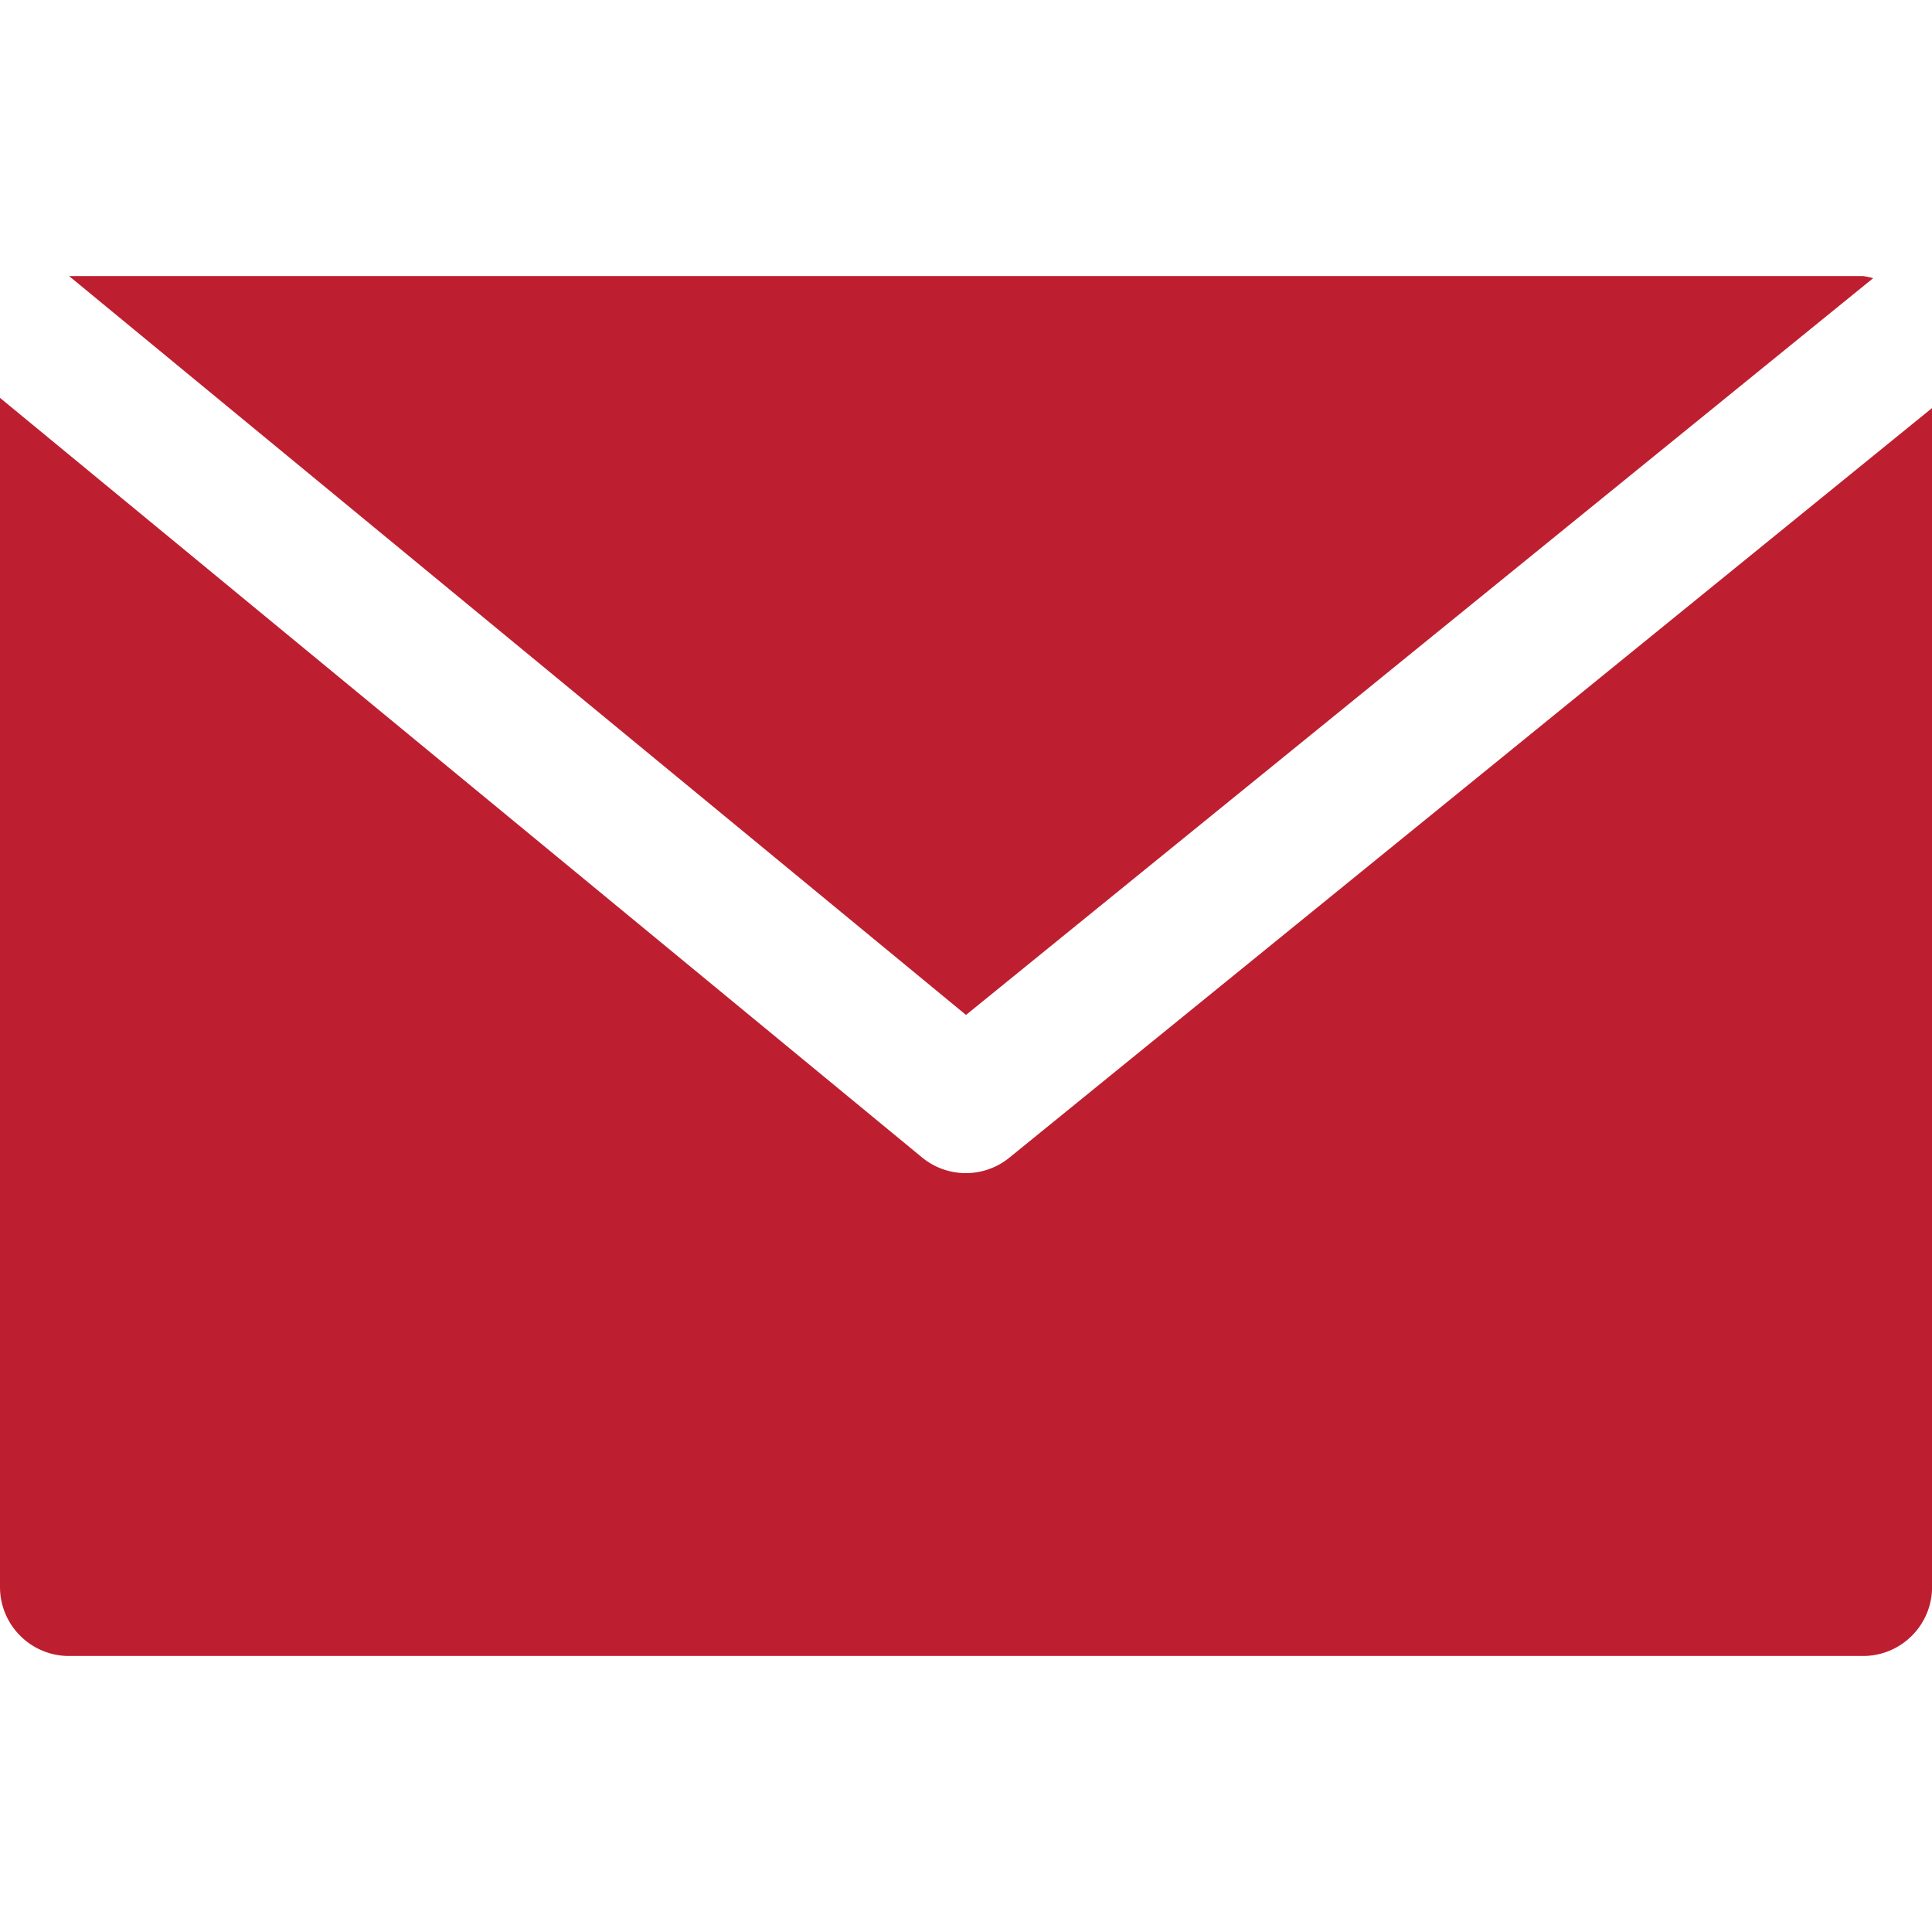 <svg width="30" height="30" viewBox="0 0 30 30" fill="none" xmlns="http://www.w3.org/2000/svg"><path d="M28.929 4.286H1.072L15 15.76 29.086 4.32a.968.968 0 00-.157-.033z" fill="#BE1F30"/><path d="M15.676 17.974a1.071 1.071 0 01-1.357 0L0 6.178v18.465c0 .591.48 1.071 1.071 1.071H28.93c.591 0 1.071-.48 1.071-1.071V6.336L15.676 17.974z" fill="#BE1F30"/></svg>